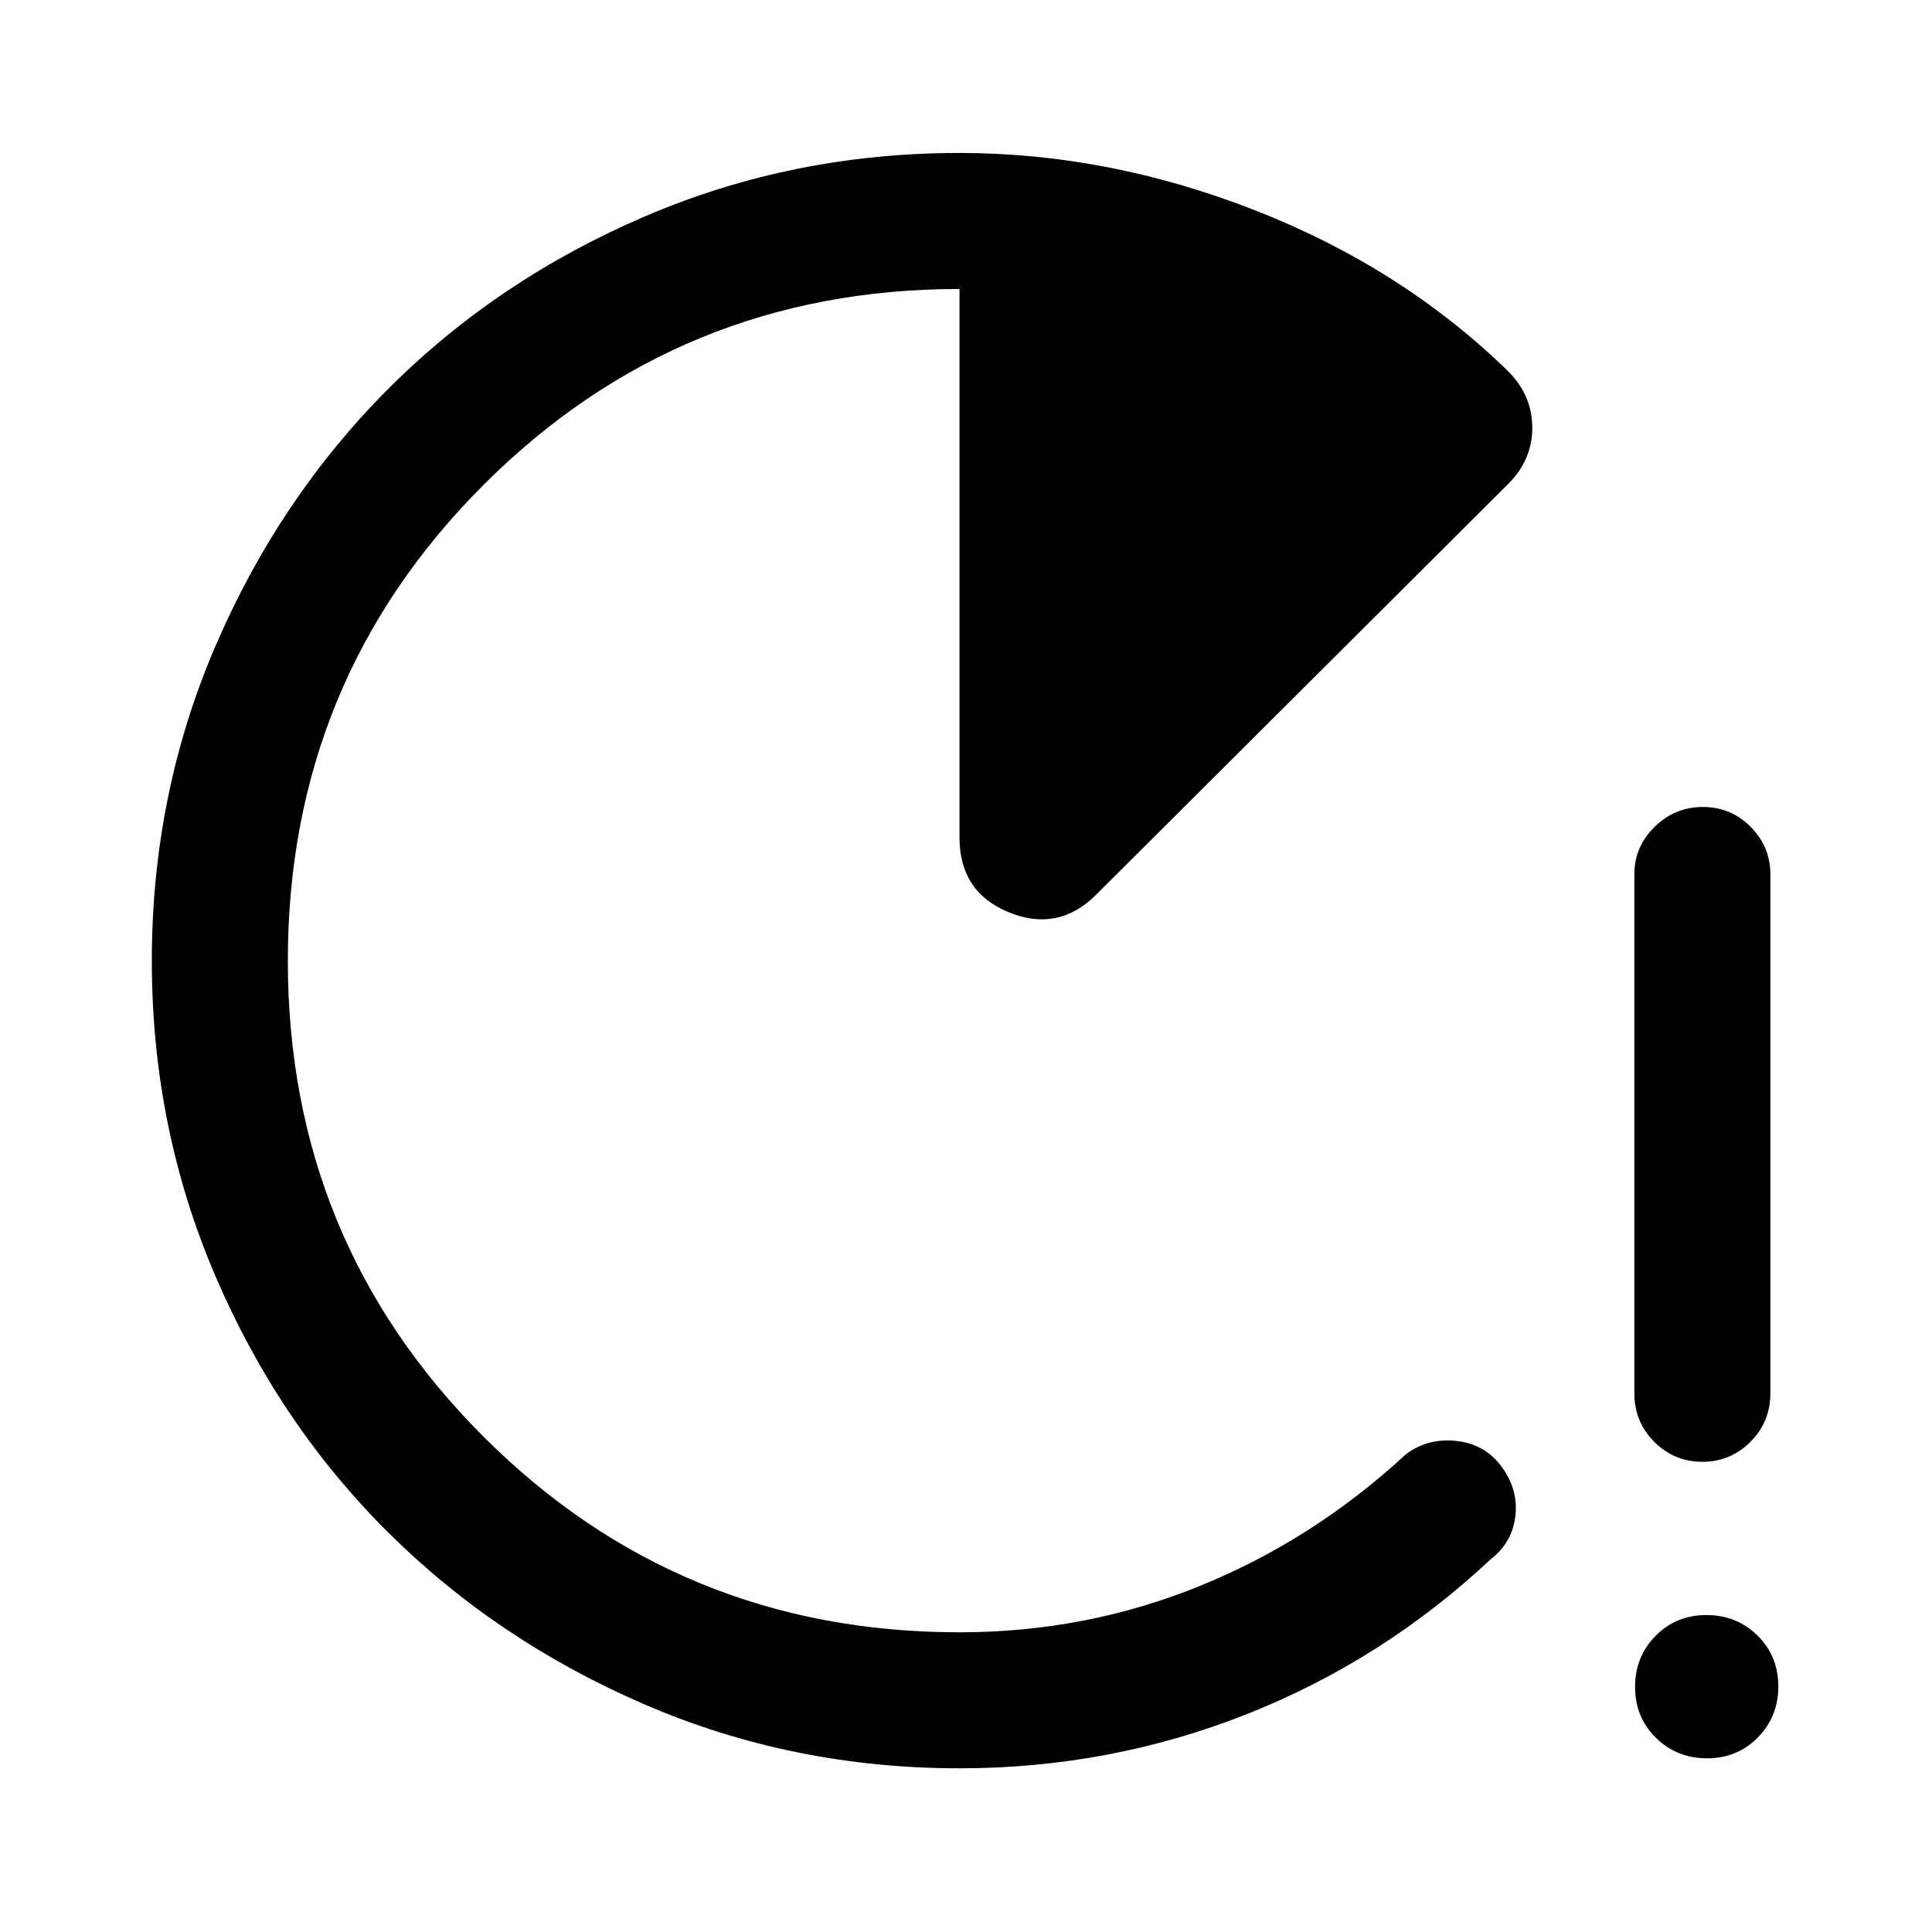 <svg xmlns="http://www.w3.org/2000/svg" height="40" viewBox="0 -960 960 960" width="40"><path d="M845.88-233.64q-13.94 0-23.86-9.89t-9.92-24.24v-257.79q0-13.7 10.06-23.58 10.05-9.88 23.99-9.88 13.95 0 23.75 9.88 9.79 9.88 9.79 23.58v257.79q0 14.35-9.93 24.24-9.93 9.89-23.88 9.89Zm2.32 147.33q-15.06 0-25.4-10.19-10.34-10.19-10.34-25.25t10.19-25.4q10.19-10.34 25.25-10.34t25.4 10.19q10.34 10.19 10.34 25.25t-10.19 25.4q-10.19 10.34-25.25 10.34Zm-371.43 4.97q-82.73 0-156.11-31.58-73.39-31.57-127.86-85.71-54.47-54.14-85.92-127.65-31.44-73.51-31.44-156.32 0-82.81 31.58-156.29 31.59-73.49 85.86-127.84 54.28-54.36 127.72-85.82Q394.04-884 476.77-884q74.02 0 146.81 28.48 72.78 28.47 125.45 79.63 12.22 12.02 12.35 28.13.13 16.12-11.89 28.15l-204.85 204.2q-18.77 18.77-43.32 8.75t-24.55-37.21v-272.54q-139.13 0-236.44 97.28-97.3 97.28-97.3 236.56t97.25 236.46q97.25 97.19 236.49 97.19 62.69 0 119.2-22.93 56.52-22.92 102.57-65.48 10.85-8.21 25.1-6.68 14.26 1.52 22.59 12.91 8.33 11.38 6.74 24.55-1.59 13.16-12.43 21.5-53.69 50.26-121.49 76.99-67.8 26.72-142.28 26.72Z"/></svg>